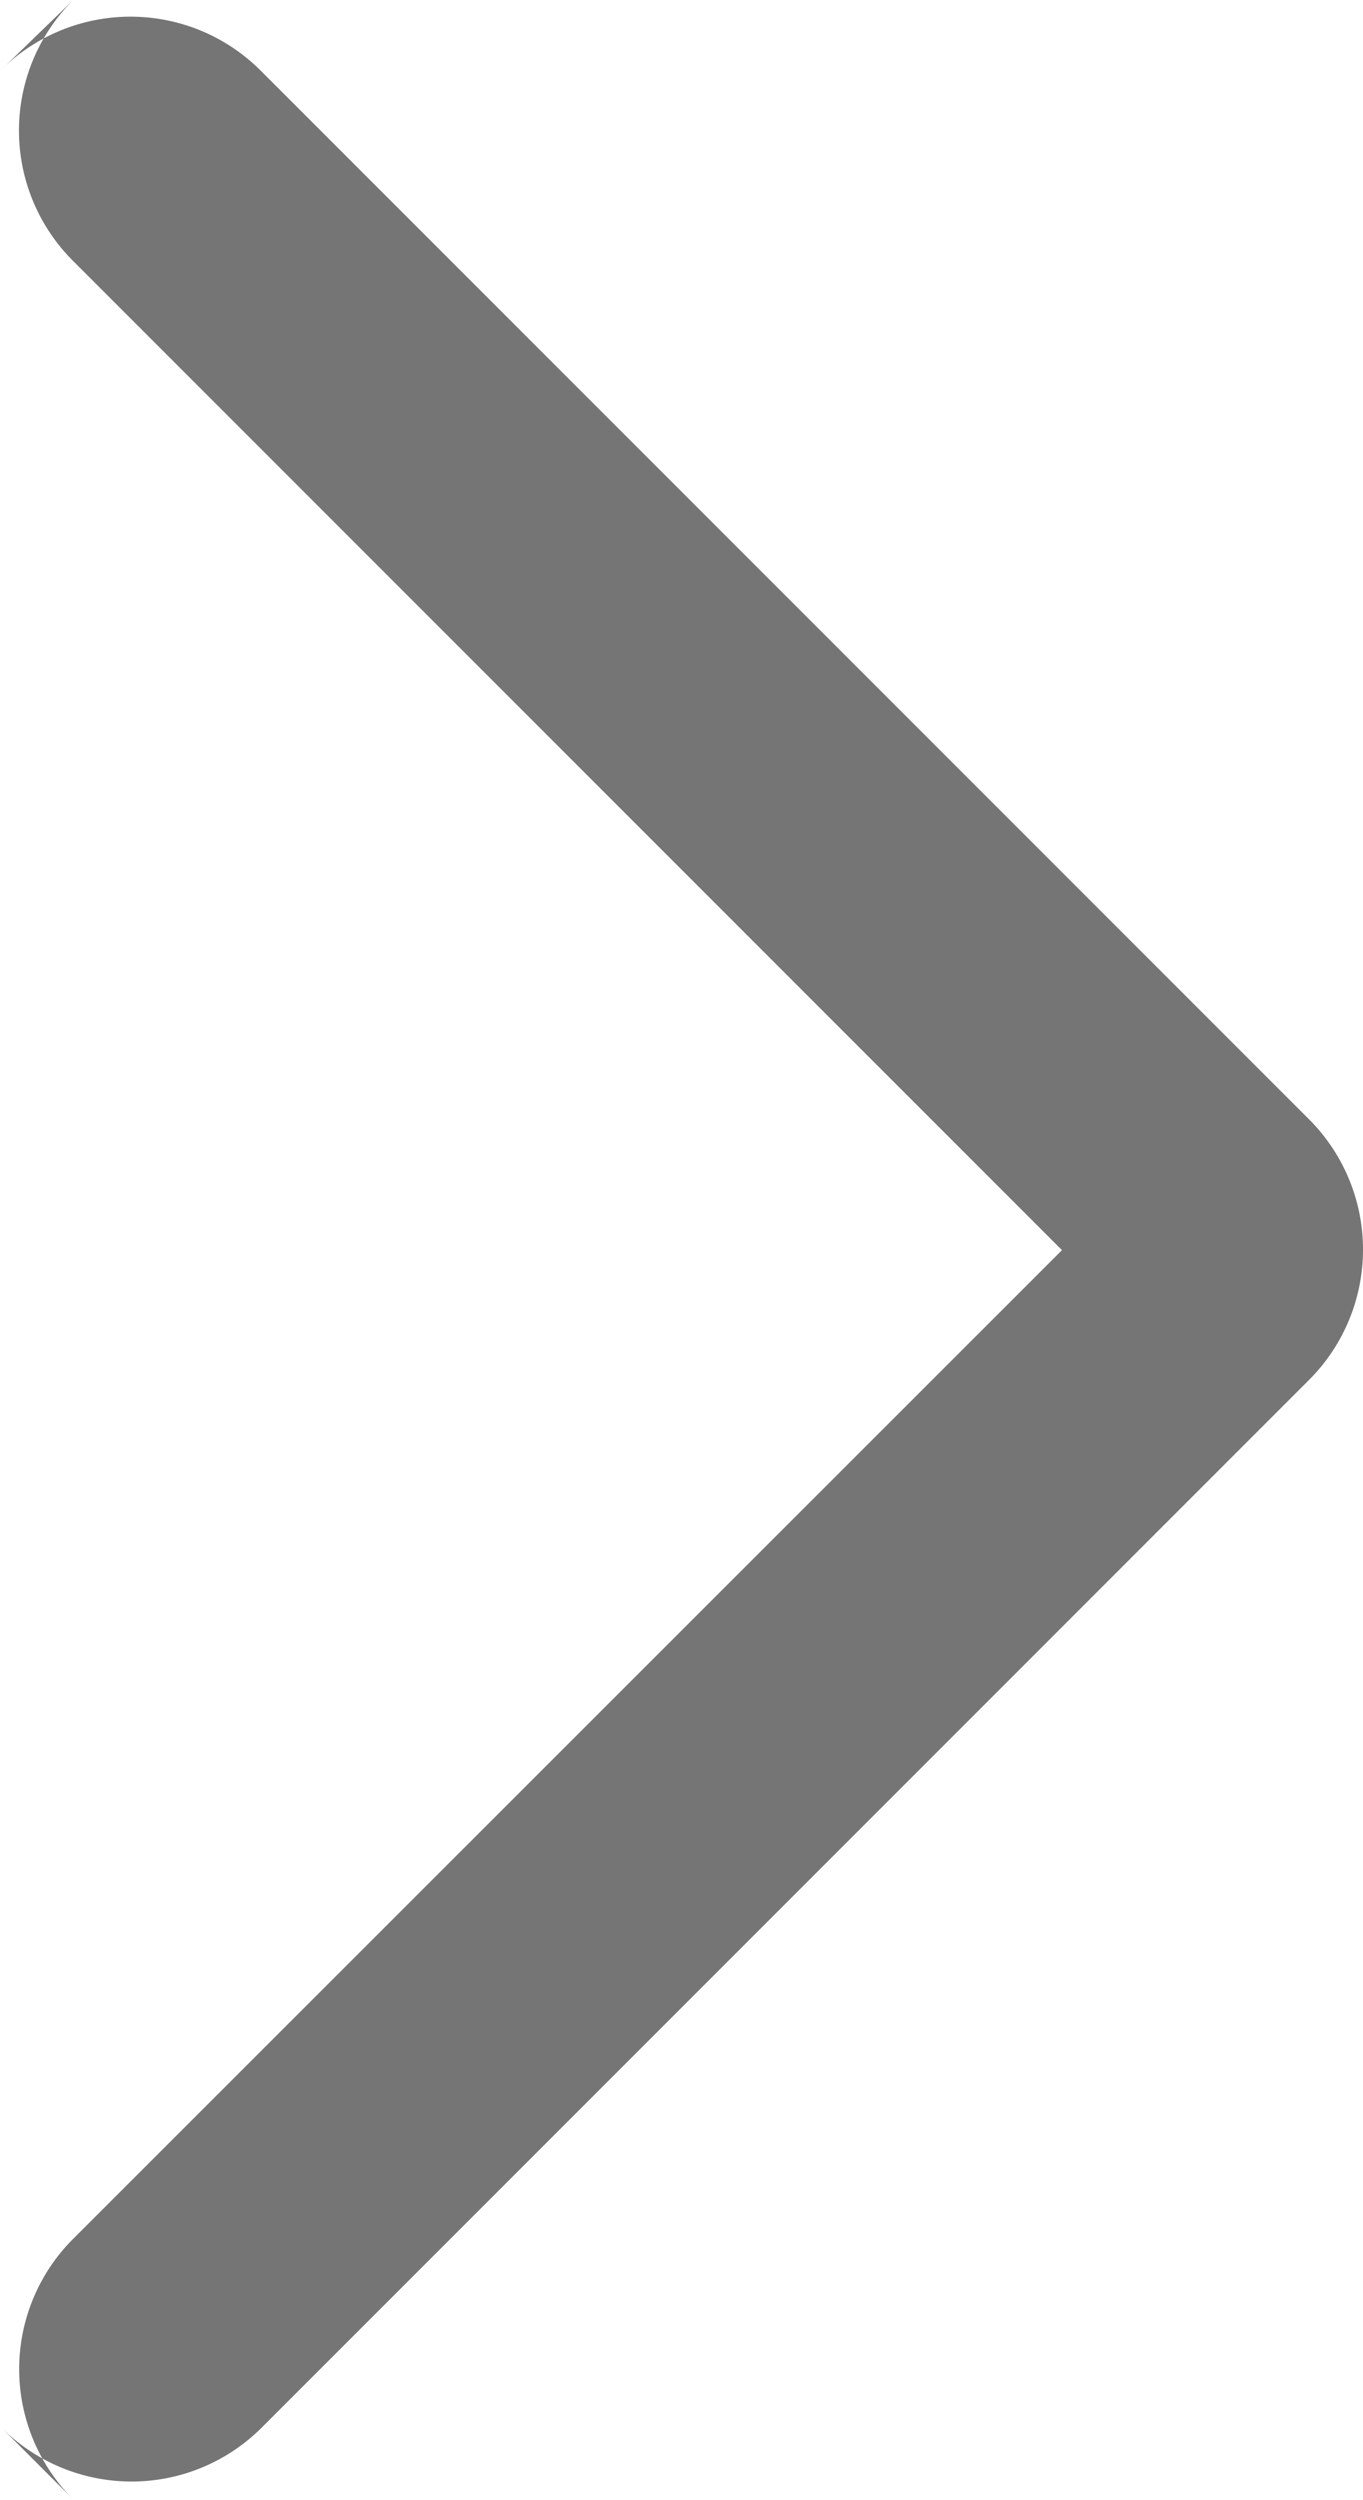 <svg xmlns="http://www.w3.org/2000/svg" width="6.511" height="11.939" viewBox="0 0 6.511 11.939">
  <path id="solid_angle-left" data-name="solid angle-left" d="M6.252,6.591l-5,5a.879.879,0,0,1-1.247,0l.346.346a.879.879,0,0,1,0-1.247L5.073,5.97.35,1.247A.879.879,0,0,1,.35,0L0,.339a.879.879,0,0,1,1.247,0l5,5A.88.88,0,0,1,6.252,6.591Z" fill="#757575"/>
</svg>
